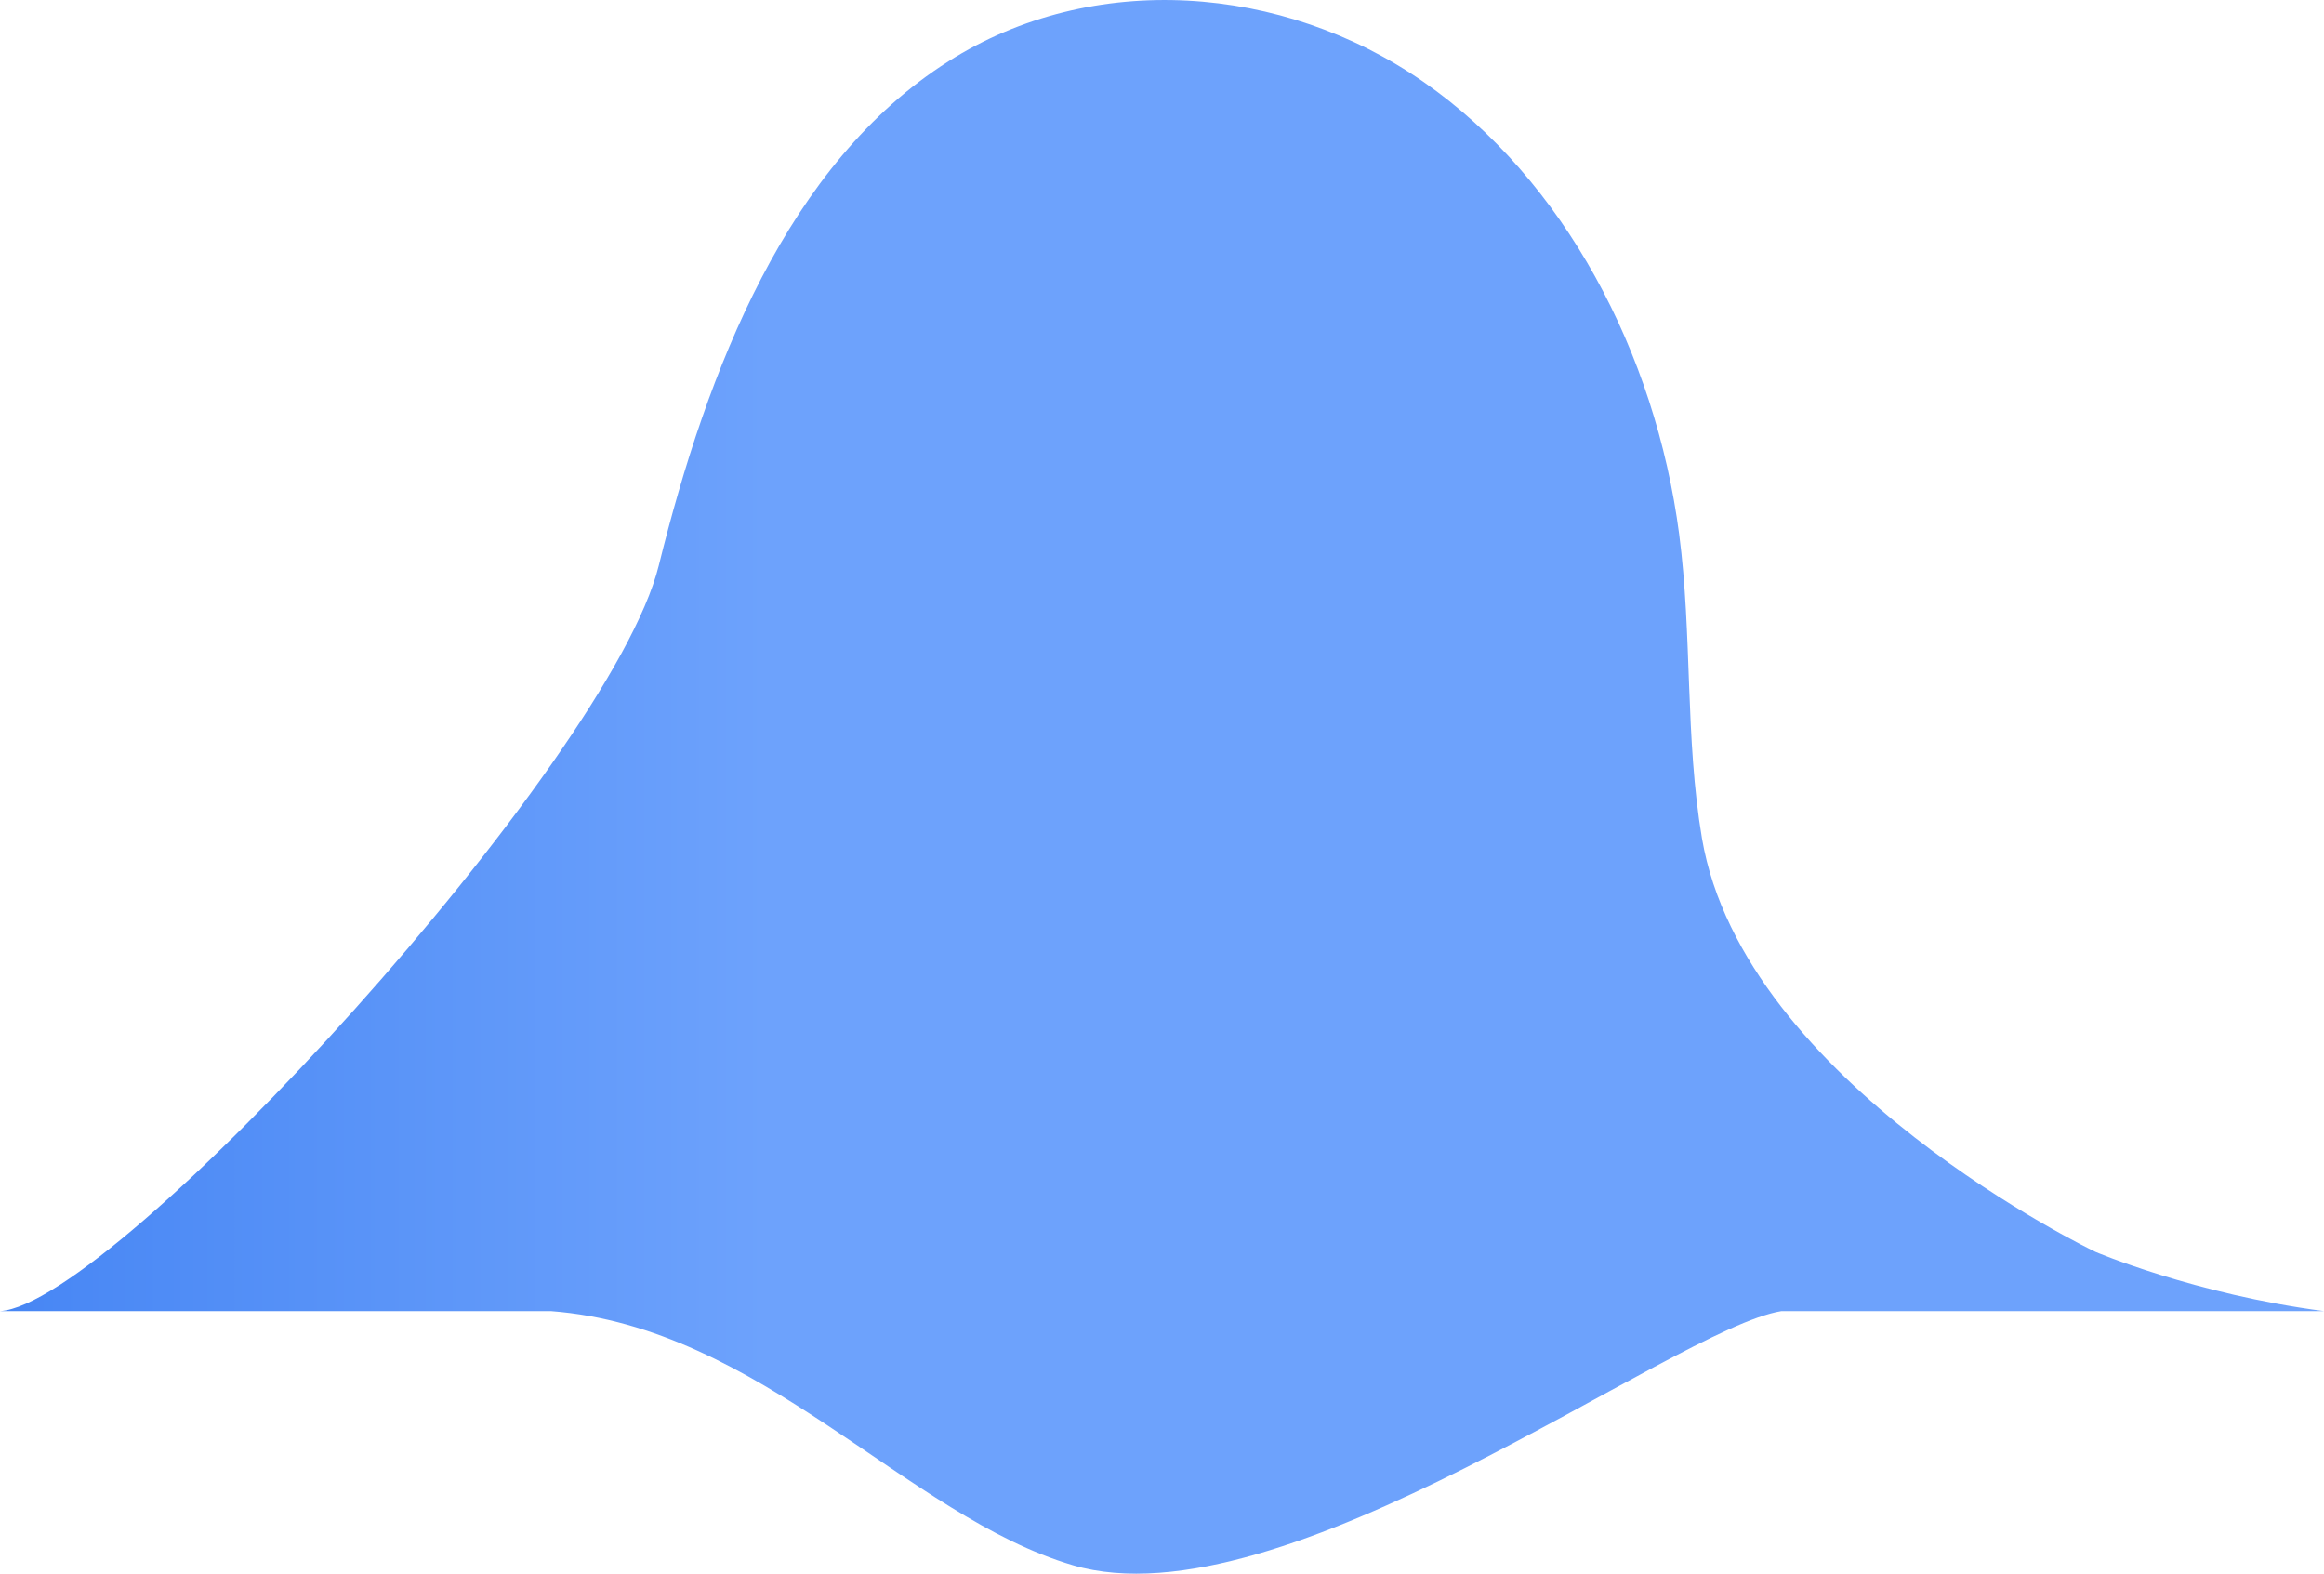 <?xml version="1.0" encoding="utf-8"?>
<!-- Generator: Adobe Illustrator 22.1.0, SVG Export Plug-In . SVG Version: 6.00 Build 0)  -->
<svg version="1.1" id="Layer_1" xmlns="http://www.w3.org/2000/svg" xmlns:xlink="http://www.w3.org/1999/xlink" x="0px" y="0px"
	 viewBox="0 0 916.5 620.5" enable-background="new 0 0 916.5 620.5" xml:space="preserve">
<g>
	<linearGradient id="SVGID_1_" gradientUnits="userSpaceOnUse" x1="0" y1="310.252" x2="916.503" y2="310.252">
		<stop  offset="1.153274e-03" style="stop-color:#4786F4"/>
		<stop  offset="0.33" style="stop-color:#6DA2FC"/>
	</linearGradient>
	<path fill="url(#SVGID_1_)" d="M916.5,517c-51.1-6.7-90.2-23.4-90.2-23.4s-138.6-66.2-155.1-163c-6.7-39.5-3.8-80.2-9-120
		c-9.4-71.5-45.3-139.7-100.8-178.3c-55.5-38.6-130.5-44.2-187.4-8.1c-63.4,40.2-95,121.2-114.2,198.8C240.5,300.7,45.7,514.1,0,517
		l217.3,0c82.6,6.3,140.3,80.9,205.8,100.2C505.9,641.6,659.5,524,702.5,517L916.5,517z"/>
</g>
</svg>
